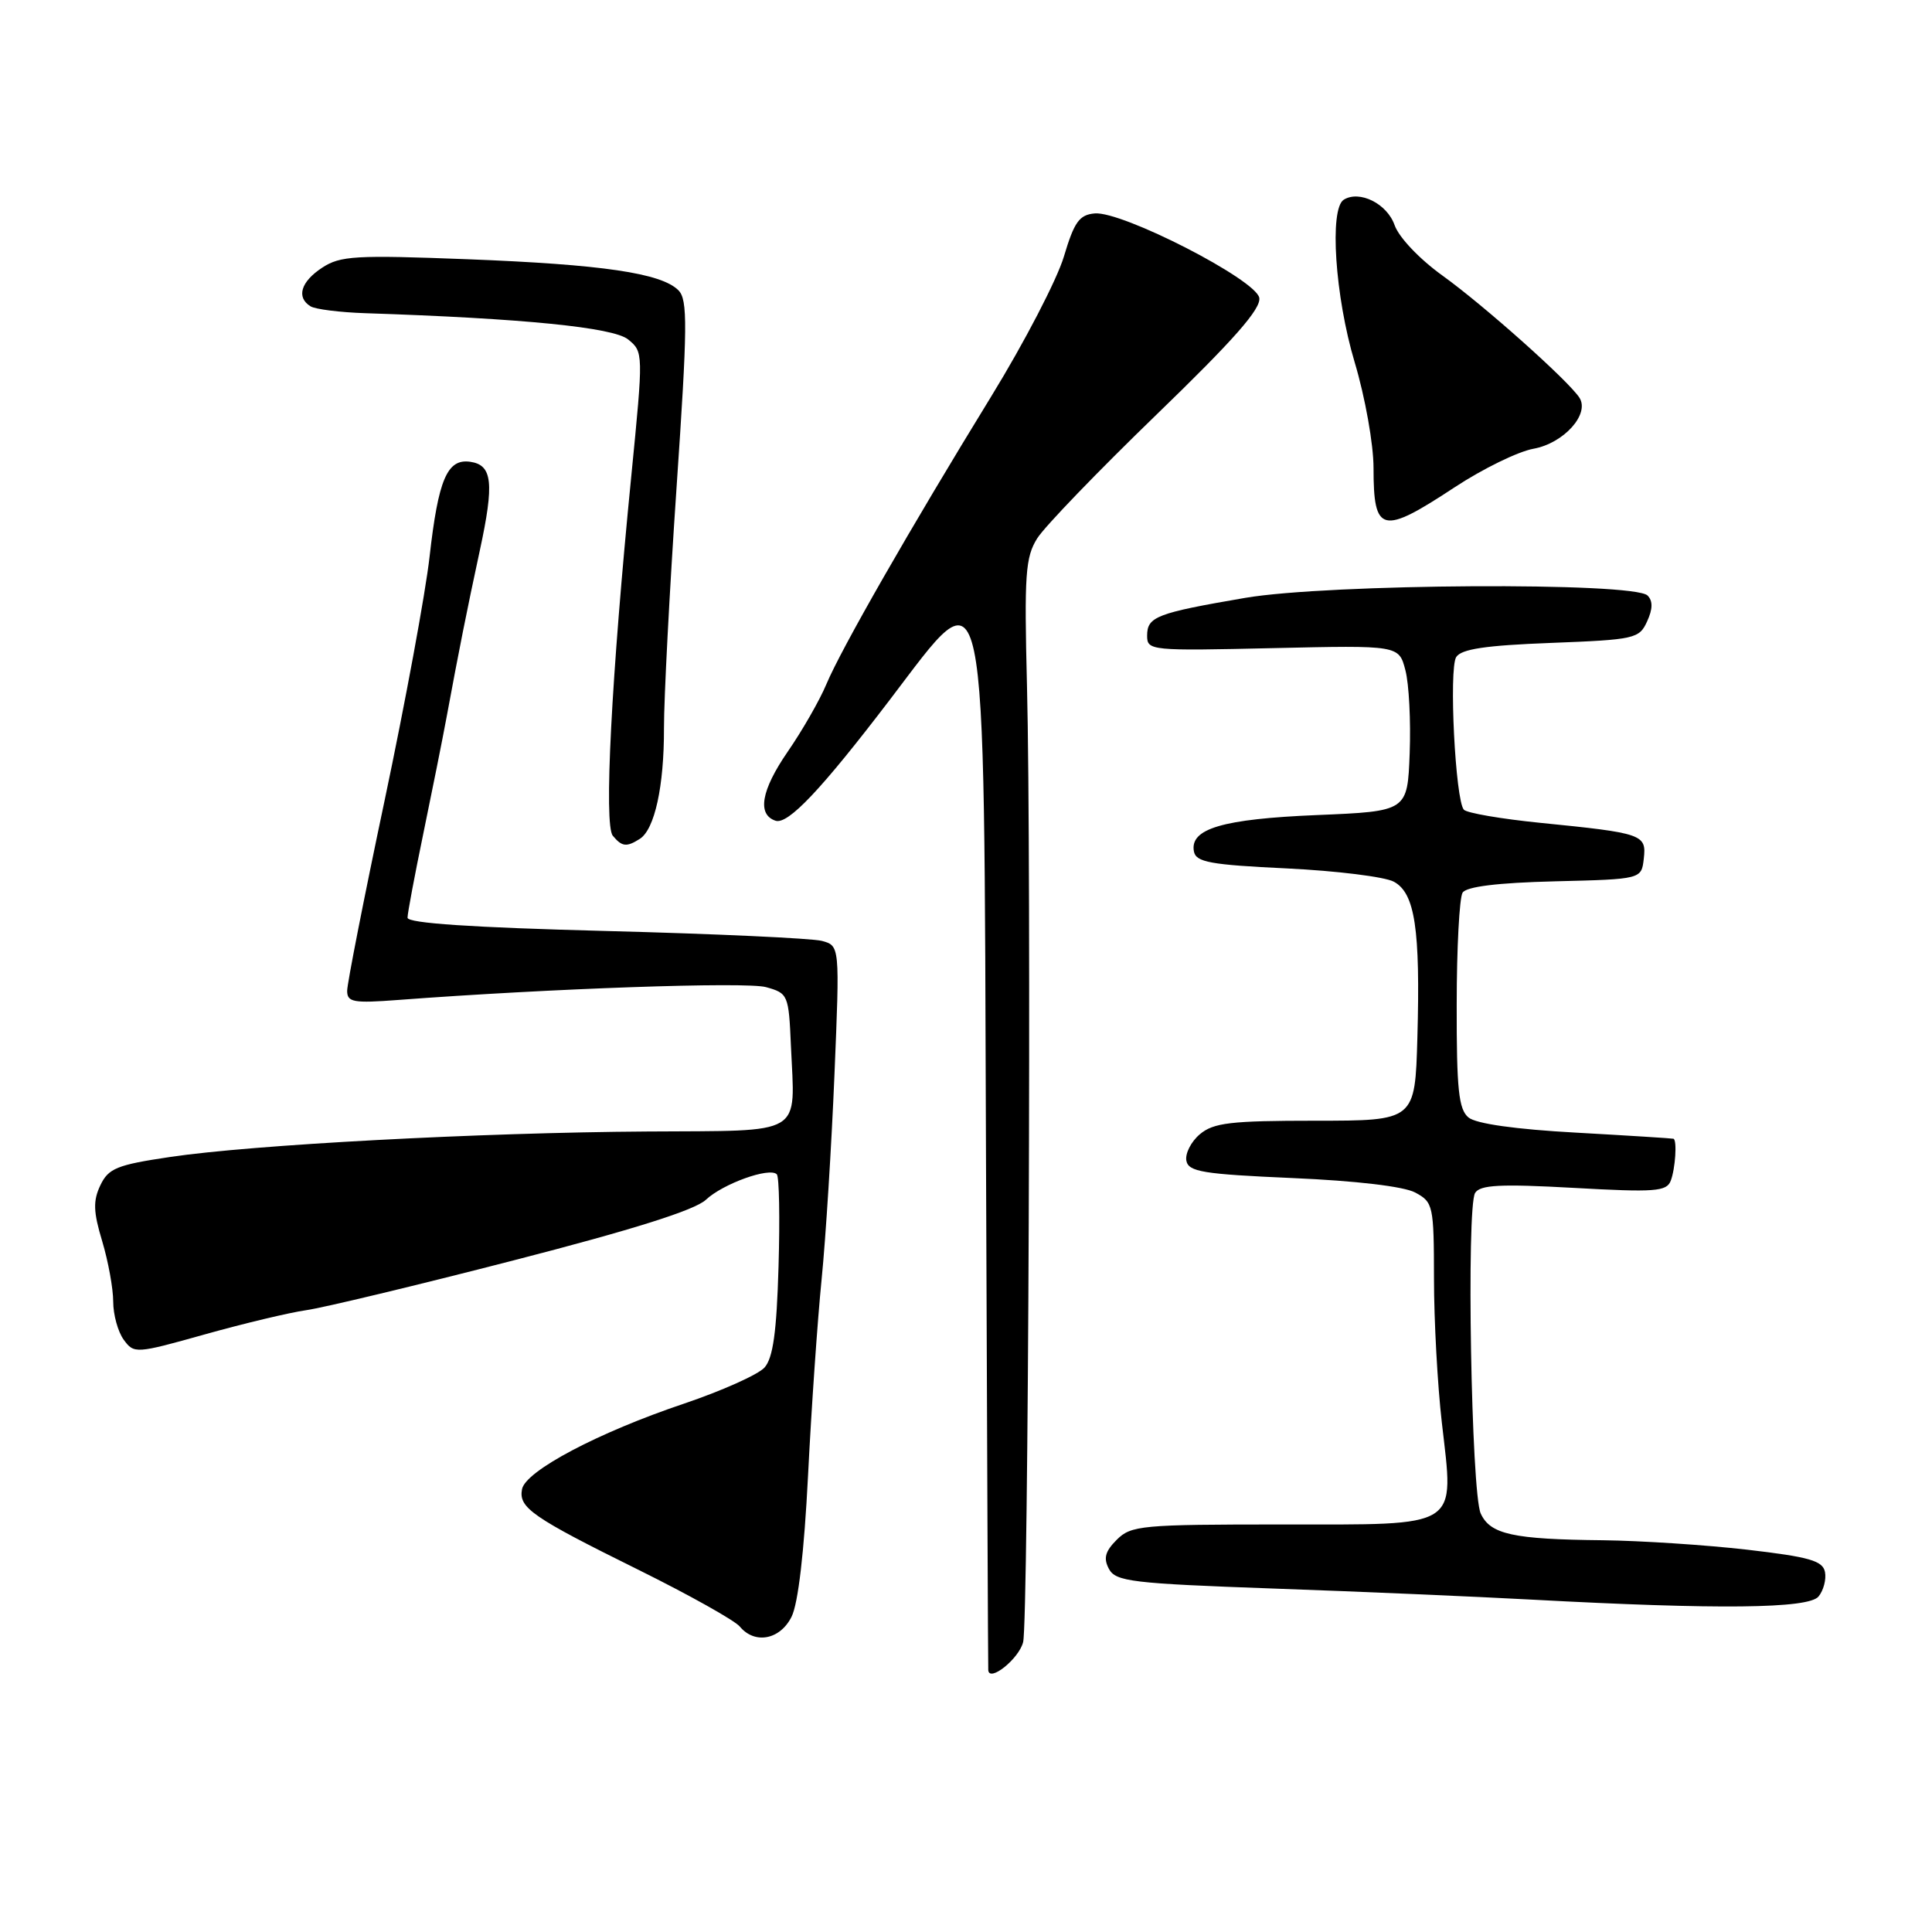 <?xml version="1.0" encoding="UTF-8" standalone="no"?>
<!DOCTYPE svg PUBLIC "-//W3C//DTD SVG 1.1//EN" "http://www.w3.org/Graphics/SVG/1.1/DTD/svg11.dtd" >
<svg xmlns="http://www.w3.org/2000/svg" xmlns:xlink="http://www.w3.org/1999/xlink" version="1.1" viewBox="0 0 256 256">
 <g >
 <path fill="currentColor"
d=" M 135.57 217.59 C 136.27 214.77 136.68 114.61 136.08 90.83 C 135.71 76.12 135.87 73.83 137.44 71.33 C 138.42 69.77 145.52 62.41 153.22 54.96 C 163.49 45.03 167.13 40.90 166.86 39.46 C 166.41 37.04 148.69 27.95 145.05 28.28 C 143.01 28.46 142.34 29.41 140.97 34.00 C 140.07 37.02 135.75 45.35 131.36 52.50 C 120.53 70.14 111.44 86.02 109.50 90.66 C 108.62 92.77 106.30 96.82 104.35 99.64 C 100.86 104.72 100.30 107.93 102.76 108.75 C 104.41 109.30 108.81 104.65 117.91 92.72 C 130.99 75.58 130.35 72.54 130.65 153.34 C 130.79 190.28 130.92 220.85 130.95 221.29 C 131.06 222.97 135.01 219.81 135.57 217.59 Z  M 104.88 214.24 C 105.76 212.51 106.56 205.62 107.07 195.50 C 107.51 186.70 108.32 175.00 108.87 169.50 C 109.42 164.00 110.18 151.81 110.57 142.40 C 111.28 125.31 111.28 125.31 108.89 124.67 C 107.58 124.33 94.69 123.73 80.25 123.36 C 62.53 122.90 54.00 122.33 54.00 121.60 C 54.00 121.01 54.94 116.02 56.08 110.51 C 57.22 105.00 58.62 98.03 59.18 95.00 C 60.81 86.18 61.84 81.00 63.58 72.93 C 65.51 64.00 65.25 61.61 62.31 61.19 C 59.26 60.75 58.08 63.50 56.92 73.77 C 56.38 78.57 53.70 93.09 50.97 106.03 C 48.23 118.98 46.00 130.34 46.00 131.29 C 46.00 132.80 46.83 132.95 52.75 132.50 C 72.84 130.98 98.88 130.07 101.50 130.80 C 104.42 131.61 104.51 131.82 104.80 138.55 C 105.33 150.69 106.84 149.79 85.75 149.93 C 63.62 150.07 33.39 151.68 22.51 153.31 C 15.49 154.35 14.37 154.81 13.30 157.05 C 12.32 159.11 12.36 160.56 13.54 164.46 C 14.34 167.13 15.00 170.74 15.00 172.47 C 15.00 174.20 15.63 176.48 16.40 177.53 C 17.76 179.39 18.00 179.38 27.15 176.81 C 32.29 175.37 38.35 173.92 40.61 173.60 C 42.86 173.28 55.21 170.32 68.04 167.01 C 83.93 162.92 92.06 160.35 93.53 158.98 C 95.79 156.85 101.97 154.63 102.93 155.60 C 103.25 155.91 103.35 161.42 103.16 167.83 C 102.91 176.52 102.43 179.94 101.30 181.21 C 100.46 182.14 95.66 184.29 90.63 185.99 C 79.27 189.81 69.62 194.91 69.17 197.33 C 68.70 199.79 70.51 201.04 84.64 208.03 C 91.32 211.34 97.34 214.71 98.02 215.52 C 100.00 217.91 103.35 217.29 104.88 214.24 Z  M 240.96 211.55 C 241.62 210.75 242.01 209.29 241.82 208.30 C 241.53 206.81 239.77 206.30 231.49 205.34 C 225.99 204.71 217.39 204.15 212.38 204.09 C 200.46 203.97 197.46 203.31 196.20 200.54 C 194.95 197.79 194.29 159.96 195.46 158.07 C 196.12 157.00 198.78 156.86 208.52 157.40 C 219.28 158.00 220.83 157.89 221.38 156.46 C 221.99 154.87 222.24 151.10 221.75 150.89 C 221.61 150.84 215.80 150.47 208.83 150.08 C 200.80 149.64 195.58 148.90 194.58 148.07 C 193.28 146.99 193.00 144.34 193.02 133.13 C 193.02 125.63 193.38 118.95 193.80 118.28 C 194.32 117.48 198.41 116.97 206.04 116.78 C 217.50 116.50 217.50 116.50 217.81 113.78 C 218.18 110.56 217.70 110.39 204.09 109.03 C 198.92 108.51 194.37 107.73 193.97 107.29 C 192.84 106.04 191.97 88.66 192.95 87.07 C 193.62 86.00 196.83 85.52 205.50 85.19 C 216.63 84.76 217.21 84.63 218.25 82.34 C 219.01 80.69 219.02 79.62 218.31 78.91 C 216.50 77.10 176.01 77.34 165.00 79.22 C 153.23 81.24 152.00 81.71 152.00 84.24 C 152.00 86.21 152.47 86.25 168.68 85.88 C 185.36 85.50 185.36 85.50 186.22 88.80 C 186.70 90.61 186.95 95.56 186.79 99.80 C 186.50 107.50 186.50 107.50 174.50 108.00 C 161.98 108.52 157.63 109.81 158.20 112.82 C 158.47 114.24 160.35 114.59 170.51 115.07 C 177.10 115.39 183.49 116.18 184.69 116.83 C 187.49 118.34 188.21 123.08 187.81 137.50 C 187.50 148.50 187.50 148.50 174.30 148.50 C 163.05 148.50 160.79 148.77 158.98 150.30 C 157.82 151.28 157.02 152.86 157.20 153.80 C 157.48 155.27 159.40 155.58 171.29 156.10 C 179.68 156.46 186.03 157.21 187.53 158.02 C 189.90 159.29 190.00 159.73 190.01 169.42 C 190.01 174.96 190.48 183.55 191.05 188.49 C 192.67 202.69 193.76 202.00 169.83 202.00 C 151.26 202.00 149.87 202.13 147.98 204.02 C 146.43 205.57 146.19 206.48 146.94 207.89 C 147.84 209.56 149.96 209.82 168.72 210.49 C 180.15 210.89 195.57 211.56 203.00 211.96 C 227.68 213.29 239.62 213.16 240.96 211.55 Z  M 84.77 111.16 C 86.75 109.91 88.00 104.17 87.98 96.51 C 87.97 92.65 88.71 78.34 89.64 64.70 C 91.11 43.14 91.14 39.71 89.89 38.46 C 87.62 36.19 79.80 35.04 61.94 34.35 C 47.13 33.78 45.09 33.89 42.69 35.47 C 39.85 37.33 39.23 39.41 41.15 40.59 C 41.78 40.98 45.05 41.39 48.40 41.50 C 69.32 42.19 81.24 43.38 83.22 44.97 C 85.26 46.63 85.26 46.73 83.65 63.07 C 81.00 89.89 80.00 109.30 81.20 110.74 C 82.41 112.20 83.02 112.27 84.77 111.16 Z  M 192.76 64.56 C 196.47 62.12 201.17 59.82 203.20 59.46 C 207.19 58.74 210.67 54.89 209.29 52.71 C 207.89 50.51 196.66 40.49 191.14 36.52 C 188.08 34.32 185.36 31.45 184.79 29.83 C 183.80 26.99 180.15 25.17 178.06 26.46 C 176.12 27.66 176.90 39.31 179.50 48.00 C 180.89 52.64 182.00 58.87 182.00 62.01 C 182.00 70.67 183.09 70.93 192.76 64.56 Z "/>
</g>
</svg>